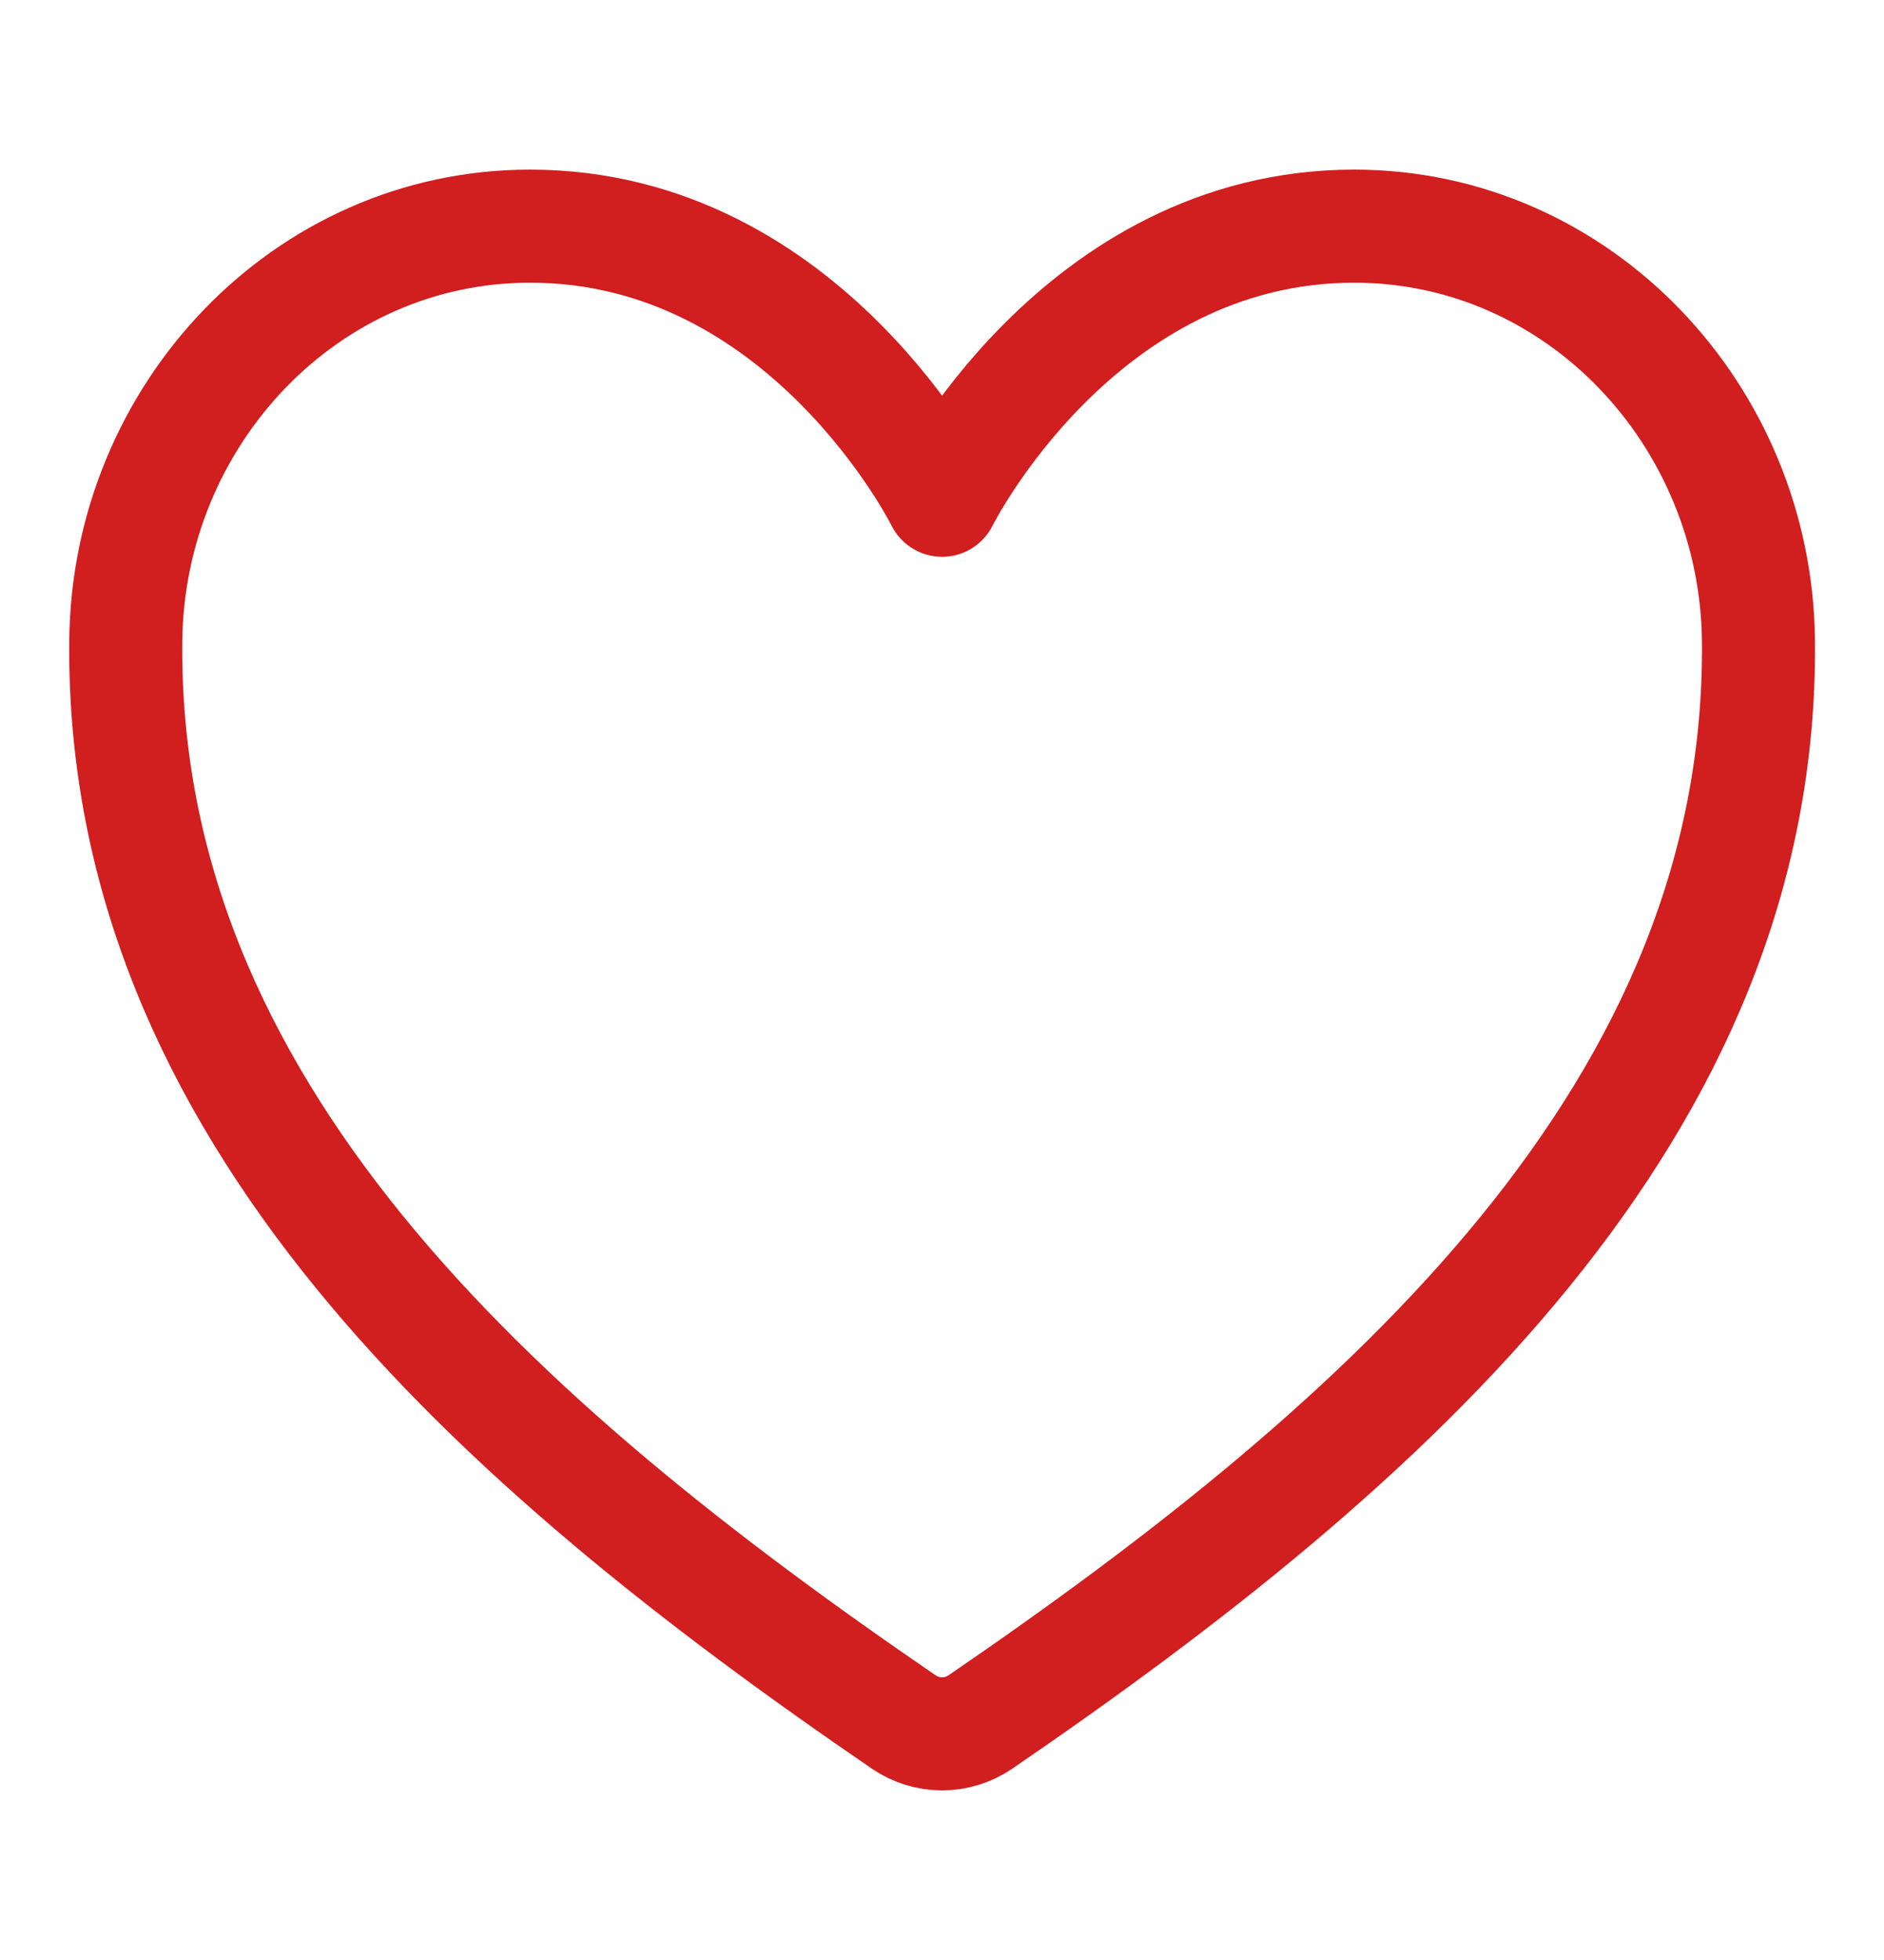 <svg width="25" height="26" viewBox="0 0 25 26" fill="none" xmlns="http://www.w3.org/2000/svg">
<path d="M17.97 3C14.307 3 12.501 6.636 12.501 6.636C12.501 6.636 10.696 3 7.033 3C4.056 3 1.699 5.508 1.669 8.501C1.606 14.713 6.562 19.13 11.993 22.843C12.143 22.945 12.32 23 12.501 23C12.682 23 12.859 22.945 13.009 22.843C18.44 19.13 23.396 14.713 23.334 8.501C23.304 5.508 20.946 3 17.97 3Z" stroke="#D11E1F" stroke-width="1.5" stroke-linecap="round" stroke-linejoin="round"/>
</svg>
